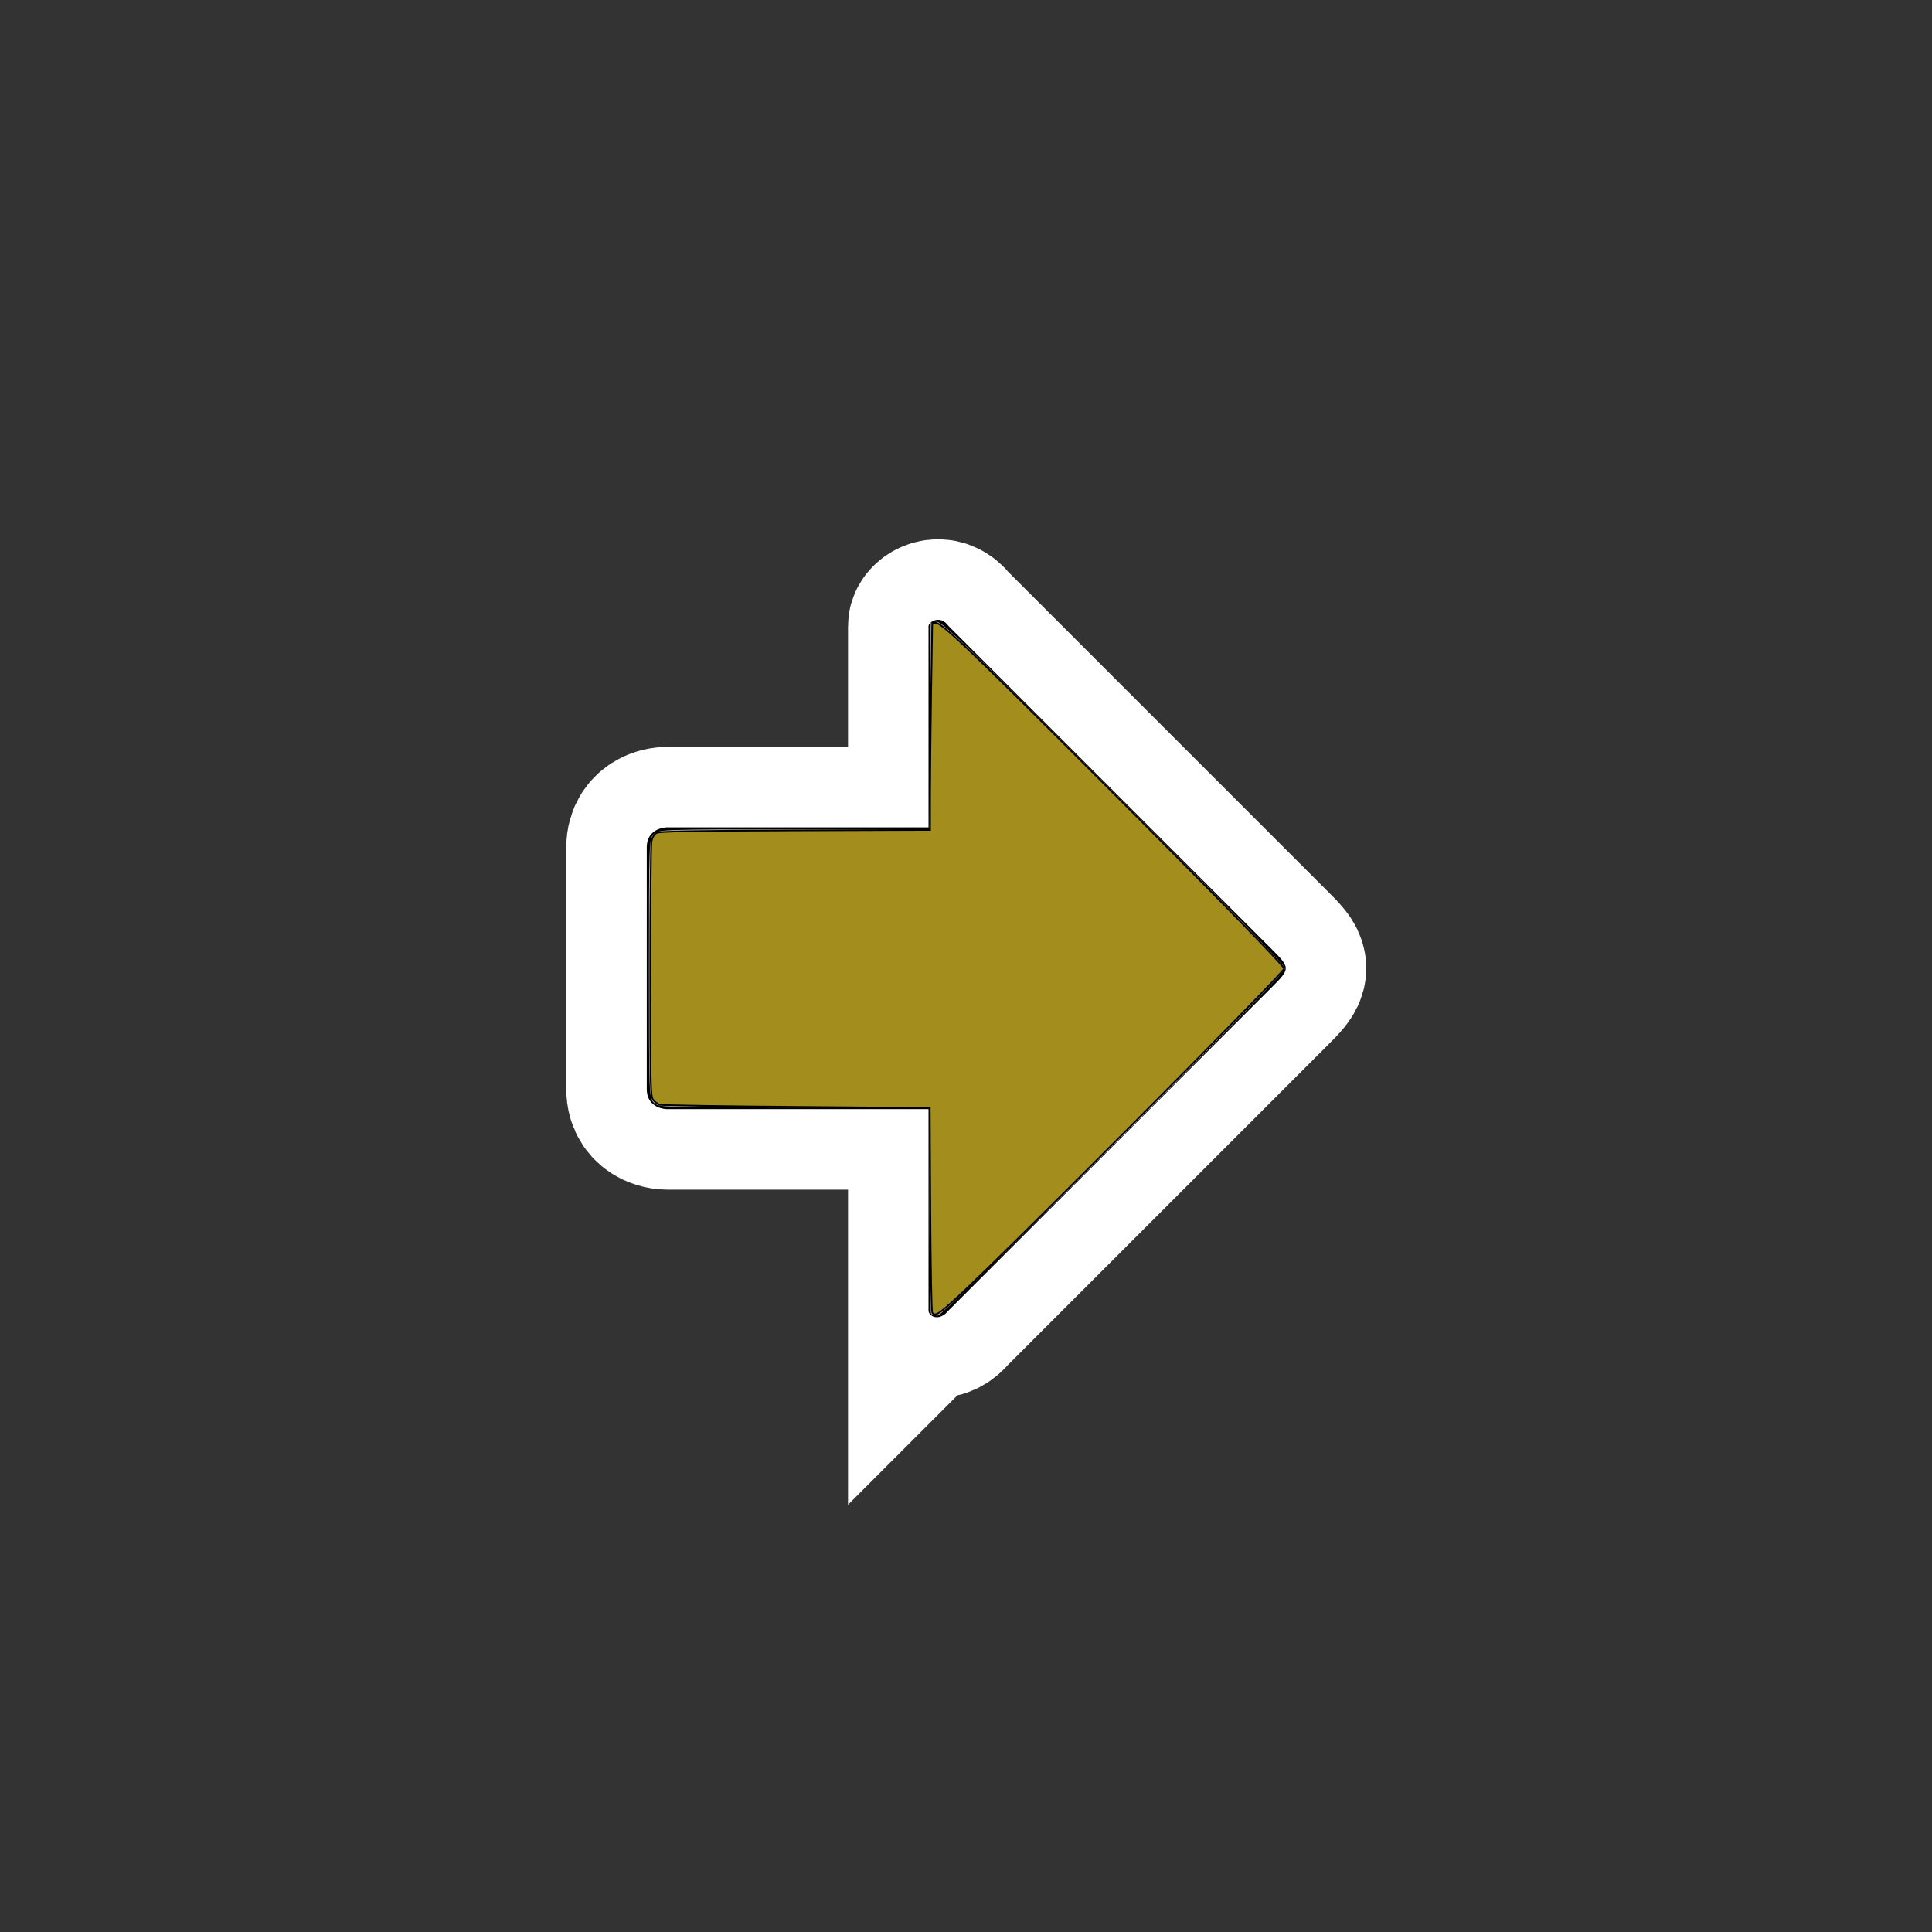 <?xml version="1.0" encoding="UTF-8" standalone="no"?>
<!-- Generator: Adobe Illustrator 9.0, SVG Export Plug-In  -->

<svg
   xmlns:dc="http://purl.org/dc/elements/1.1/"
   xmlns:cc="http://creativecommons.org/ns#"
   xmlns:rdf="http://www.w3.org/1999/02/22-rdf-syntax-ns#"
   xmlns:svg="http://www.w3.org/2000/svg"
   xmlns="http://www.w3.org/2000/svg"
   xmlns:sodipodi="http://sodipodi.sourceforge.net/DTD/sodipodi-0.dtd"
   xmlns:inkscape="http://www.inkscape.org/namespaces/inkscape"
   width="96"
   height="96"
   viewBox="0 0 96 96"
   xml:space="preserve"
   id="svg2"
   sodipodi:version="0.32"
   inkscape:version="0.91 r13725"
   sodipodi:docname="go-next.svg"
   version="1.1"><rect x="0" y="0" width="96" height="96" fill="#333333" stroke="none"/><defs
     id="defs15" /><sodipodi:namedview
     inkscape:window-height="876"
     inkscape:window-width="1547"
     inkscape:pageshadow="2"
     inkscape:pageopacity="0.0"
     borderopacity="1.0"
     bordercolor="#666666"
     pagecolor="#ffffff"
     id="base"
     showgrid="true"
     inkscape:grid-bbox="true"
     inkscape:grid-points="true"
     inkscape:zoom="12.334239"
     inkscape:cx="2.1743419"
     inkscape:cy="50.441259"
     inkscape:window-x="53"
     inkscape:window-y="24"
     inkscape:current-layer="svg2"
     inkscape:window-maximized="1" /><rect
     style="fill:none;stroke:none"
     id="rect3313"
     width="48"
     height="48"
     x="24"
     y="24" /><g
     id="g5500"
     transform="matrix(0,1,-1,0,72.138,24.112)"><path
       style="fill-rule:nonzero;stroke:#ffffff;stroke-width:8;stroke-miterlimit:4;stroke-opacity:1;stroke-dasharray:none"
       d="m 41,26 c 0.3,0 0.588,-0.532 0,-1 L 25,9 C 24,8 24,8 23,9 L 7,25 c -0.598,0.425 -0.2,1 0,1 l 10,0 0,13 c 0,0 0,1 1,1 l 12,0 c 1,0 1,-1 1,-1 l 0,-13 10,0 z"
       id="path4046"
       sodipodi:nodetypes="ccccccccccccc"
       inkscape:connector-curvature="0" /><path
       sodipodi:nodetypes="ccccccccccccc"
       id="path9"
       d="m 41,26 c 0.3,0 0.588,-0.532 0,-1 L 25,9 C 24,8 24,8 23,9 L 7,25 c -0.598,0.425 -0.2,1 0,1 l 10,0 0,13 c 0,0 0,1 1,1 l 12,0 c 1,0 1,-1 1,-1 l 0,-13 10,0 z"
       style="fill-rule:nonzero;stroke:none"
       inkscape:connector-curvature="0" /></g><path
     style="fill:#bebebe;stroke:none;stroke-width:1px;stroke-linecap:butt;stroke-linejoin:miter;stroke-opacity:1;fill-opacity:1"
     d="m 46.267,65.286 c -0.044,-0.044 -0.08,-2.37 -0.08,-5.168 l 0,-5.088 -6.731,0 c -6.57,0 -6.736,-0.006 -6.971,-0.24 -0.234,-0.234 -0.24,-0.401 -0.24,-6.67 0,-6.27 0.006,-6.436 0.24,-6.67 0.235,-0.235 0.401,-0.24 6.97,-0.24 l 6.729,0 0.031,-5.138 0.031,-5.138 0.3,-0.034 c 0.255,-0.029 1.601,1.268 8.804,8.477 5.394,5.399 8.503,8.596 8.503,8.743 0,0.334 -16.923,17.248 -17.257,17.248 -0.138,-1.18e-4 -0.286,-0.036 -0.331,-0.08 z"
     id="path3336"
     inkscape:connector-curvature="0" /><path
     style="opacity:1;fill:#a38d1c;fill-opacity:1;stroke:#000000;stroke-width:0.081"
     d="M 46.32,65.224 C 46.284,65.168 46.243,62.857 46.227,60.088 L 46.2,55.054 39.62,55 c -3.619,-0.029 -6.683,-0.076 -6.808,-0.104 -0.125,-0.028 -0.29,-0.145 -0.365,-0.26 -0.126,-0.192 -0.137,-0.724 -0.137,-6.374 0,-3.391 0.029,-6.302 0.064,-6.468 0.038,-0.181 0.136,-0.344 0.243,-0.405 0.139,-0.08 1.671,-0.108 6.888,-0.127 l 6.709,-0.024 8.1e-5,-1.678 c 5.7e-5,-0.923 0.024,-3.238 0.054,-5.144 l 0.054,-3.466 0.177,0 c 0.304,0 1.785,1.416 8.182,7.821 5.778,5.786 9.127,9.221 9.127,9.36 0,0.211 -13.9,14.185 -16.277,16.363 -0.892,0.817 -1.08,0.931 -1.211,0.73 z"
     id="path3337"
     inkscape:connector-curvature="0" /></svg>